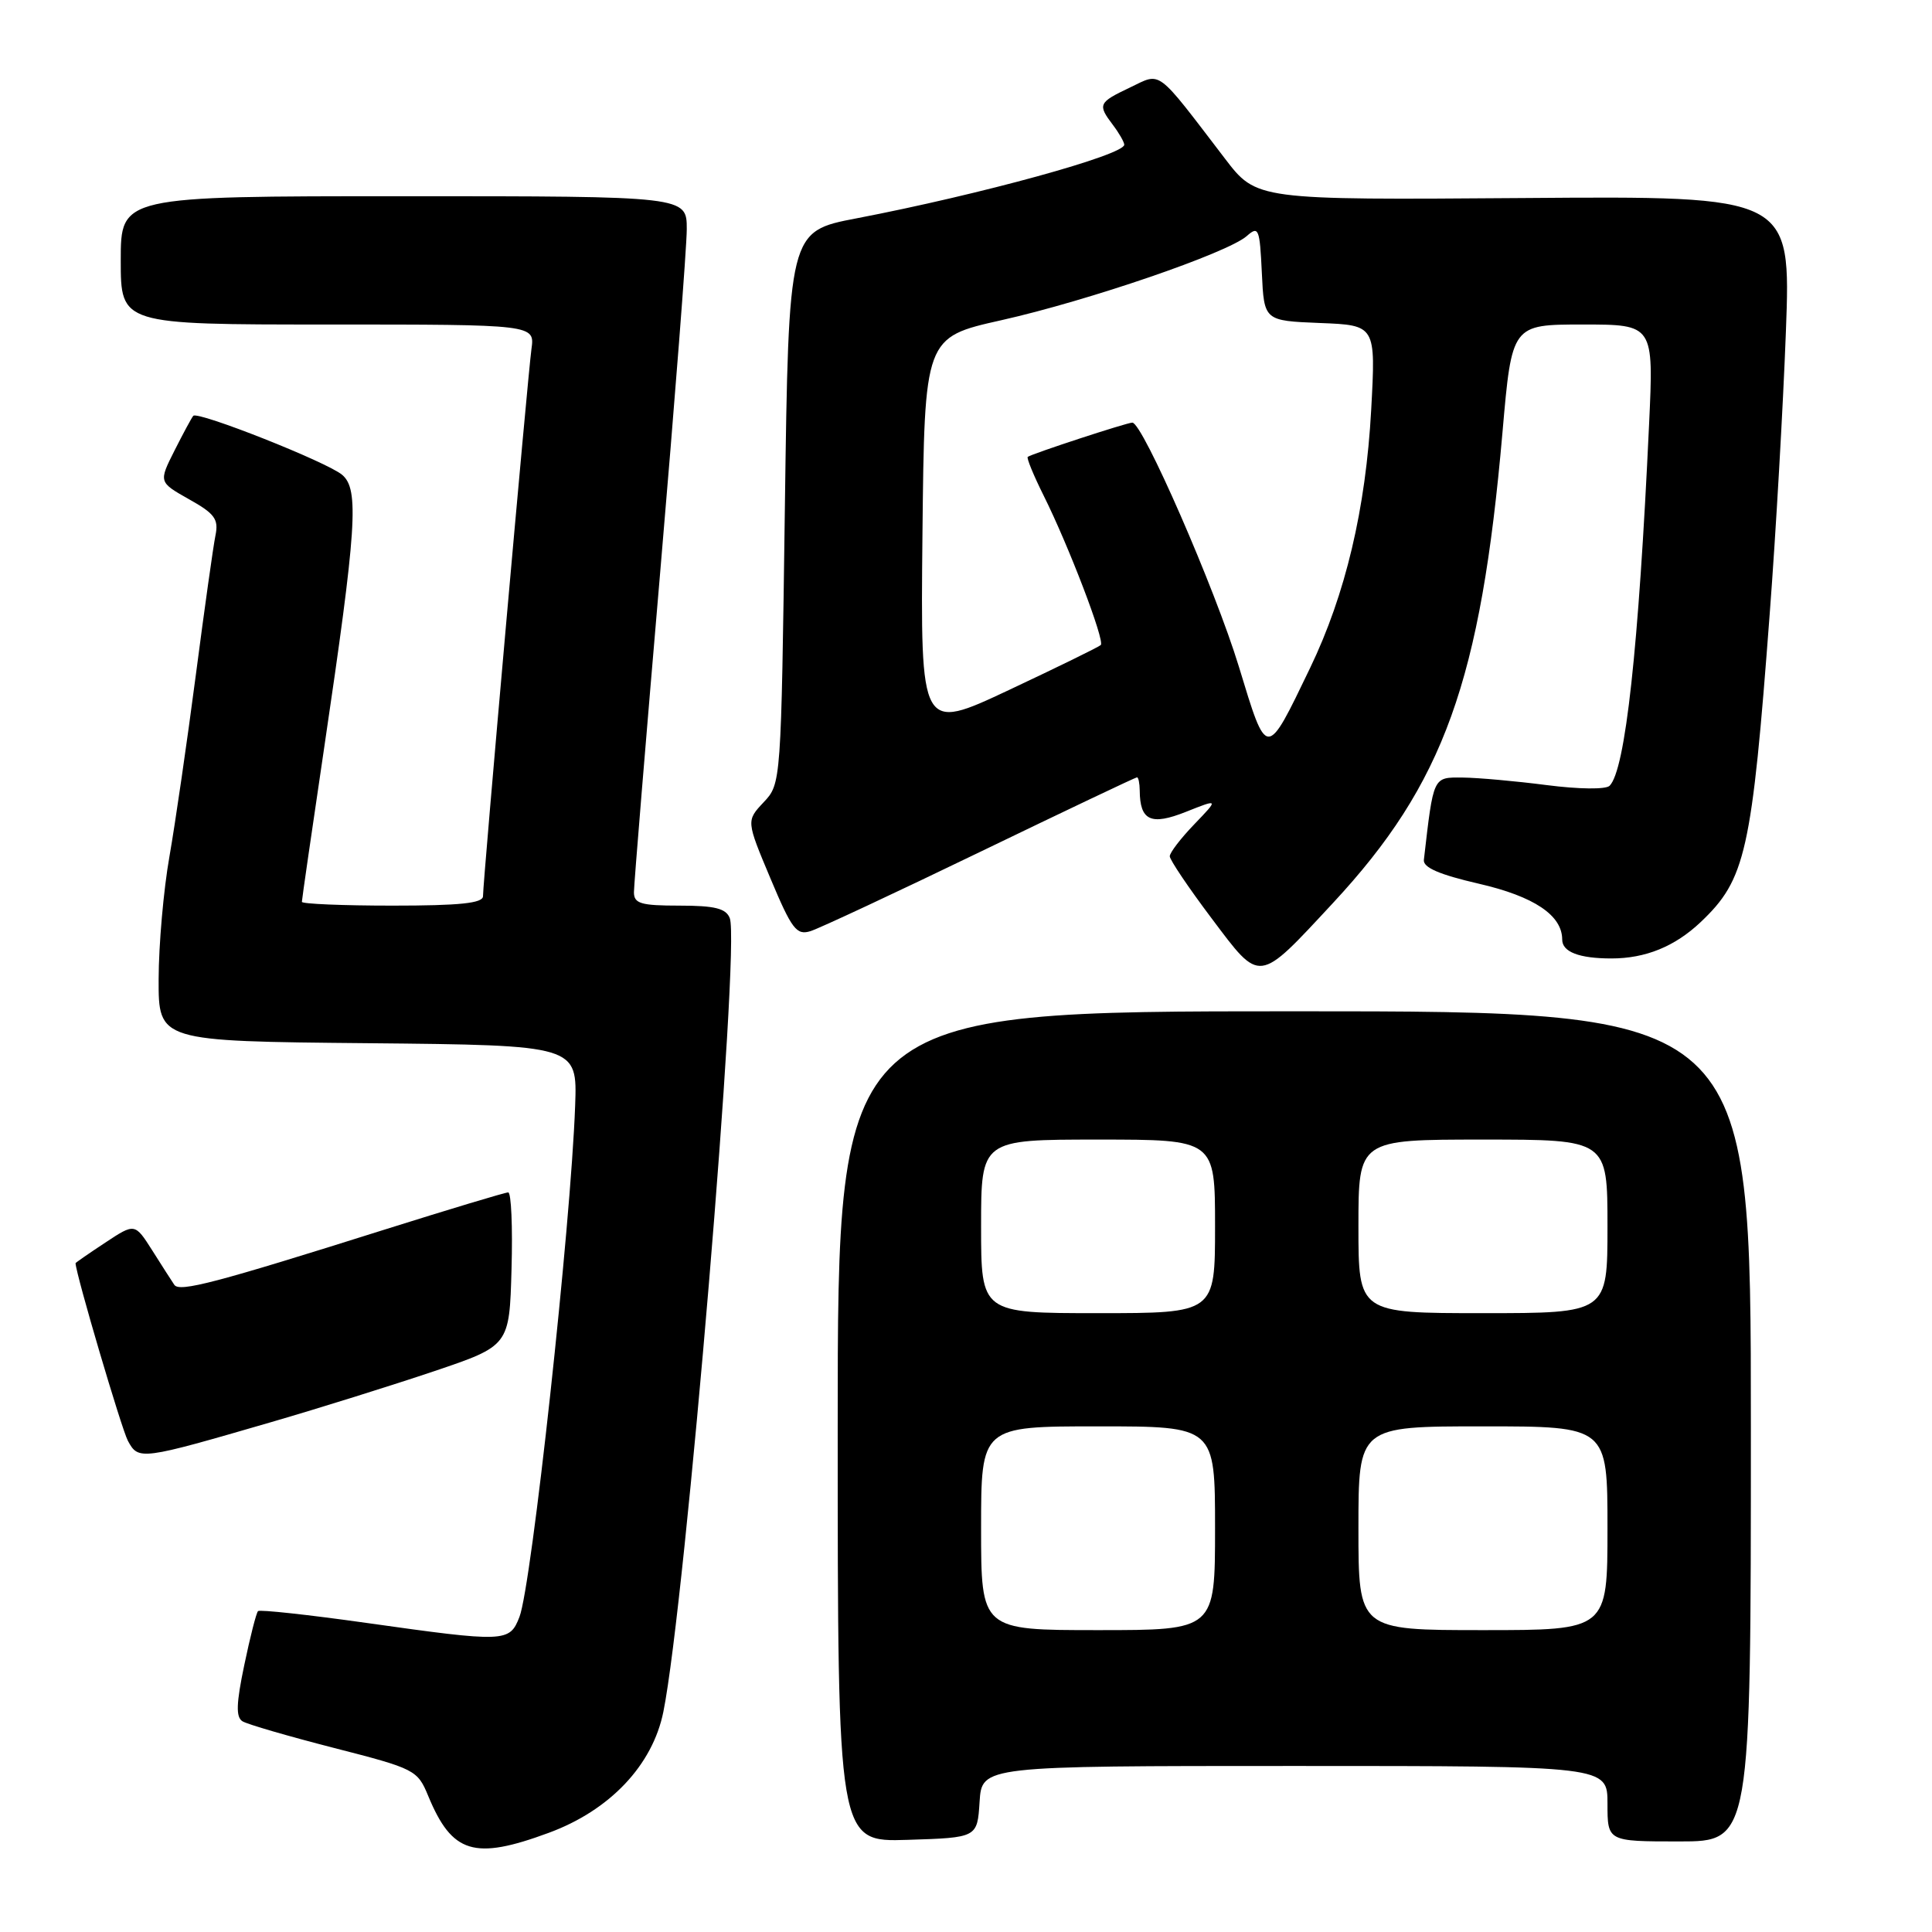 <?xml version="1.0" encoding="UTF-8" standalone="no"?>
<!DOCTYPE svg PUBLIC "-//W3C//DTD SVG 1.1//EN" "http://www.w3.org/Graphics/SVG/1.1/DTD/svg11.dtd" >
<svg xmlns="http://www.w3.org/2000/svg" xmlns:xlink="http://www.w3.org/1999/xlink" version="1.1" viewBox="0 0 256 256">
 <g >
 <path fill="currentColor"
d=" M 72.71 242.86 C 80.81 239.88 86.47 233.90 87.90 226.82 C 90.82 212.37 98.11 125.32 96.70 121.66 C 96.20 120.37 94.72 120.00 90.03 120.00 C 84.91 120.00 84.00 119.73 84.00 118.22 C 84.00 117.23 85.58 98.04 87.50 75.57 C 89.42 53.10 91.00 32.75 91.00 30.36 C 91.00 26.00 91.00 26.00 53.50 26.00 C 16.00 26.00 16.00 26.00 16.00 34.50 C 16.00 43.00 16.00 43.00 43.44 43.00 C 70.87 43.00 70.87 43.00 70.42 46.25 C 69.93 49.82 64.00 116.74 64.00 118.75 C 64.00 119.68 60.93 120.00 52.00 120.00 C 45.40 120.00 40.00 119.77 40.00 119.50 C 40.00 119.22 41.32 110.11 42.93 99.25 C 47.27 69.94 47.61 64.84 45.34 62.92 C 43.36 61.23 26.20 54.44 25.61 55.10 C 25.41 55.32 24.29 57.39 23.13 59.69 C 21.02 63.88 21.02 63.88 25.04 66.15 C 28.46 68.06 28.99 68.79 28.55 70.95 C 28.26 72.35 27.09 80.70 25.94 89.50 C 24.79 98.30 23.22 109.10 22.45 113.50 C 21.67 117.90 21.03 125.21 21.02 129.73 C 21.00 137.97 21.00 137.97 48.75 138.23 C 76.50 138.50 76.50 138.50 76.21 146.50 C 75.64 162.40 70.44 210.13 68.83 214.25 C 67.52 217.62 66.98 217.64 48.52 215.04 C 40.86 213.96 34.41 213.26 34.19 213.48 C 33.96 213.70 33.14 216.92 32.37 220.62 C 31.30 225.72 31.24 227.53 32.13 228.08 C 32.77 228.48 38.25 230.07 44.29 231.62 C 54.98 234.36 55.32 234.53 56.74 237.97 C 59.90 245.61 62.83 246.51 72.71 242.86 Z  M 129.80 238.75 C 130.11 234.00 130.11 234.00 171.55 234.00 C 213.00 234.00 213.00 234.00 213.00 239.00 C 213.00 244.00 213.00 244.00 222.50 244.00 C 232.00 244.00 232.00 244.00 232.00 189.00 C 232.00 134.00 232.00 134.00 171.50 134.00 C 111.00 134.00 111.00 134.00 111.00 189.04 C 111.00 244.08 111.00 244.08 120.25 243.79 C 129.50 243.50 129.50 243.50 129.80 238.75 Z  M 36.00 188.42 C 42.33 186.58 52.00 183.55 57.50 181.70 C 67.50 178.32 67.50 178.32 67.78 168.16 C 67.94 162.57 67.74 158.00 67.34 158.00 C 66.94 158.00 59.61 160.21 51.05 162.90 C 28.58 169.99 23.78 171.25 23.10 170.25 C 22.77 169.77 21.46 167.72 20.19 165.71 C 17.87 162.06 17.87 162.06 13.94 164.66 C 11.77 166.09 10.00 167.32 10.01 167.38 C 10.08 168.93 16.10 189.32 16.94 190.90 C 18.35 193.52 18.60 193.48 36.00 188.42 Z  M 176.62 119.66 C 191.33 103.83 196.21 90.26 199.09 57.25 C 200.33 43.00 200.33 43.00 209.73 43.00 C 219.13 43.00 219.13 43.00 218.51 56.25 C 217.13 85.97 215.37 102.03 213.28 104.12 C 212.78 104.62 209.22 104.58 204.95 104.03 C 200.85 103.50 195.84 103.05 193.81 103.03 C 189.85 103.00 189.96 102.78 188.67 113.94 C 188.55 114.95 190.72 115.89 195.97 117.10 C 203.27 118.78 207.00 121.28 207.00 124.50 C 207.00 126.14 209.26 127.00 213.52 127.00 C 218.04 127.00 221.92 125.42 225.34 122.19 C 231.31 116.53 232.12 112.96 234.50 81.28 C 235.31 70.63 236.27 53.84 236.64 43.95 C 237.31 25.97 237.31 25.97 201.91 26.24 C 166.50 26.50 166.50 26.50 162.30 21.00 C 153.06 8.92 153.95 9.58 149.72 11.60 C 145.53 13.59 145.42 13.85 147.47 16.56 C 148.28 17.63 148.95 18.80 148.97 19.17 C 149.03 20.52 129.94 25.77 113.50 28.93 C 104.50 30.65 104.50 30.65 104.00 67.25 C 103.50 103.78 103.50 103.85 101.19 106.30 C 98.88 108.76 98.88 108.76 102.09 116.40 C 104.92 123.14 105.54 123.96 107.40 123.38 C 108.55 123.02 118.68 118.29 129.91 112.86 C 141.13 107.44 150.47 103.00 150.66 103.00 C 150.85 103.00 151.01 103.79 151.02 104.75 C 151.05 108.75 152.50 109.42 157.15 107.57 C 161.50 105.84 161.50 105.84 158.25 109.22 C 156.46 111.08 155.00 112.98 155.00 113.46 C 155.00 113.93 157.49 117.63 160.54 121.68 C 167.08 130.37 166.61 130.43 176.62 119.66 Z  M 130.00 202.50 C 130.00 189.00 130.00 189.00 145.50 189.00 C 161.00 189.00 161.00 189.00 161.00 202.50 C 161.00 216.00 161.00 216.00 145.50 216.00 C 130.00 216.00 130.00 216.00 130.00 202.50 Z  M 180.00 202.50 C 180.00 189.00 180.00 189.00 196.50 189.00 C 213.00 189.00 213.00 189.00 213.00 202.50 C 213.00 216.00 213.00 216.00 196.50 216.00 C 180.00 216.00 180.00 216.00 180.00 202.50 Z  M 130.00 162.50 C 130.00 151.00 130.00 151.00 145.50 151.00 C 161.00 151.00 161.00 151.00 161.00 162.50 C 161.00 174.00 161.00 174.00 145.50 174.00 C 130.00 174.00 130.00 174.00 130.00 162.50 Z  M 180.00 162.50 C 180.00 151.00 180.00 151.00 196.50 151.00 C 213.00 151.00 213.00 151.00 213.00 162.50 C 213.00 174.00 213.00 174.00 196.50 174.00 C 180.00 174.00 180.00 174.00 180.00 162.50 Z  M 164.15 88.31 C 161.00 77.99 151.40 56.00 150.04 56.00 C 149.31 56.00 136.68 60.14 136.18 60.54 C 136.01 60.69 136.95 62.98 138.28 65.65 C 141.60 72.30 146.42 84.91 145.86 85.47 C 145.61 85.72 140.13 88.40 133.69 91.43 C 121.97 96.94 121.97 96.94 122.23 70.83 C 122.50 44.71 122.50 44.71 132.68 42.43 C 144.22 39.84 162.65 33.52 165.20 31.28 C 166.77 29.89 166.92 30.25 167.20 36.14 C 167.50 42.50 167.50 42.50 174.90 42.80 C 182.30 43.09 182.30 43.09 181.69 54.30 C 180.97 67.44 178.29 78.75 173.60 88.50 C 167.74 100.67 167.91 100.67 164.15 88.31 Z "/>
</g>
</svg>